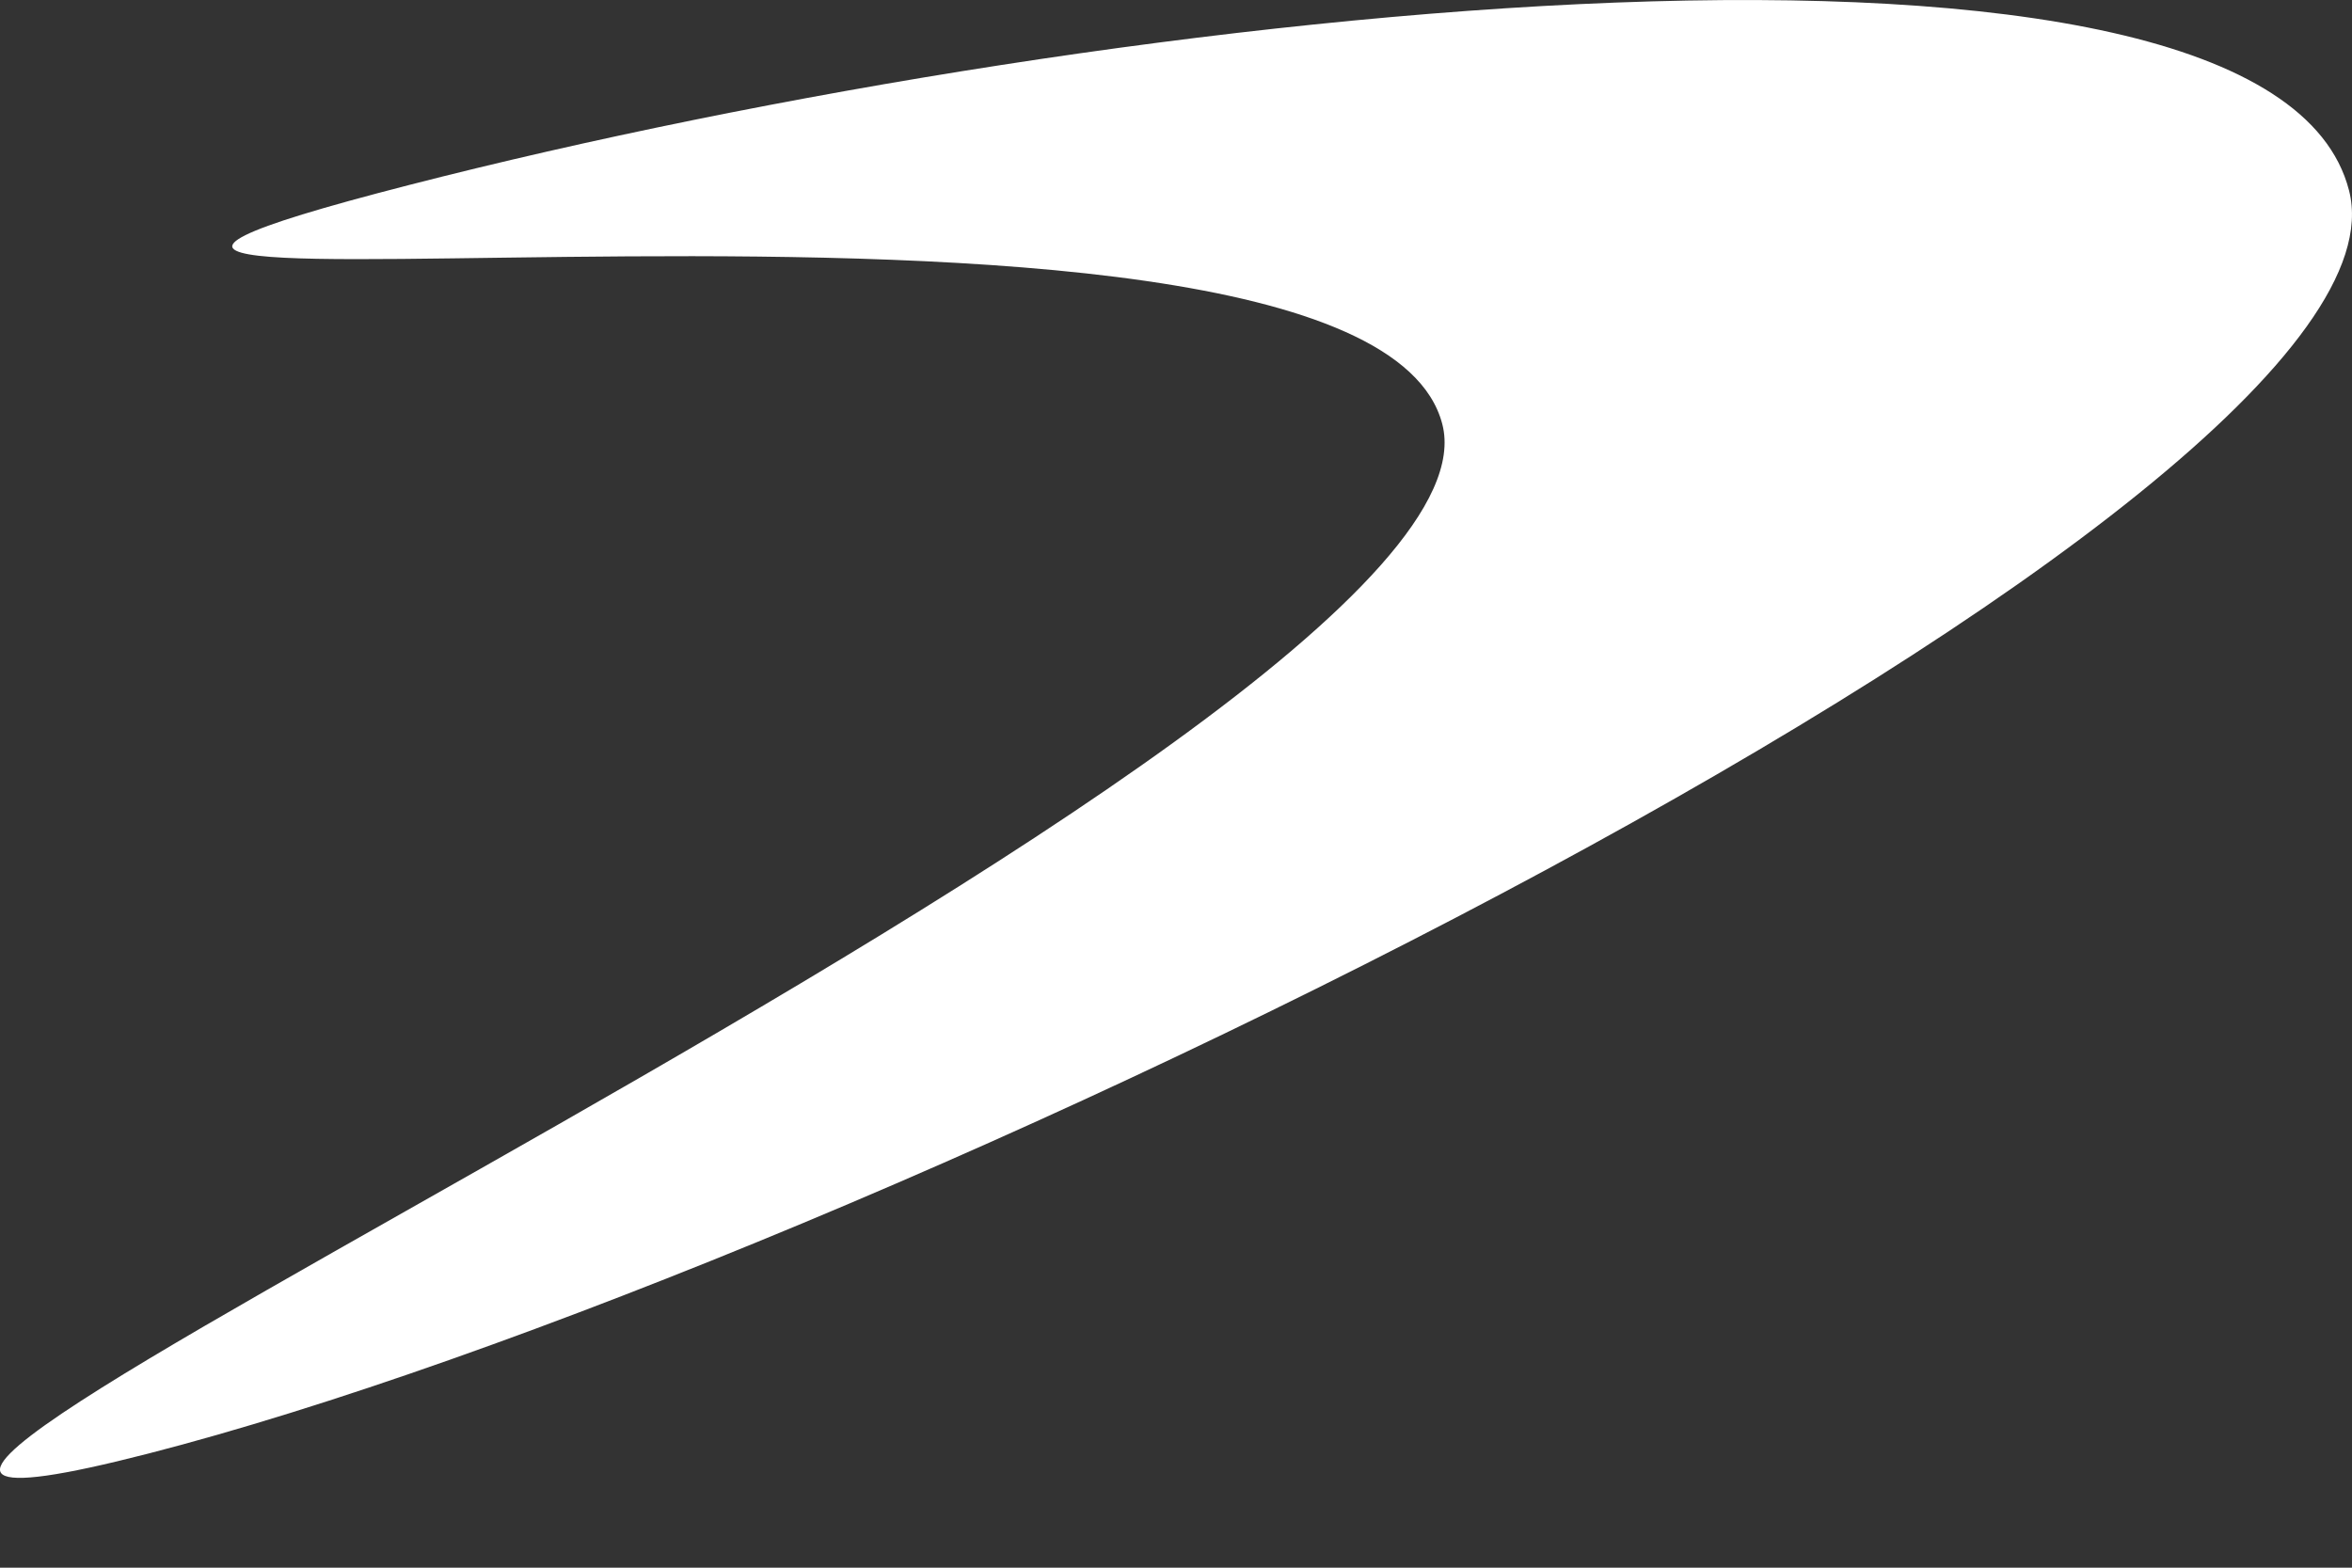 <svg width="24" height="16" viewBox="0 0 24 16" fill="none" xmlns="http://www.w3.org/2000/svg">
    <rect x="0" y="0" width="24" height="16" fill="#333333" stroke="none"/>
    <path d="M23.97 1.945C24.783 5.121 8.77 12.971 1.511 14.836C-5.748 16.702 15.548 7.504 14.717 4.327C13.886 1.15 -3.088 3.755 4.171 1.889C11.429 0.024 23.157 -1.232 23.97 1.945Z" fill="#ffffff"/>
</svg>